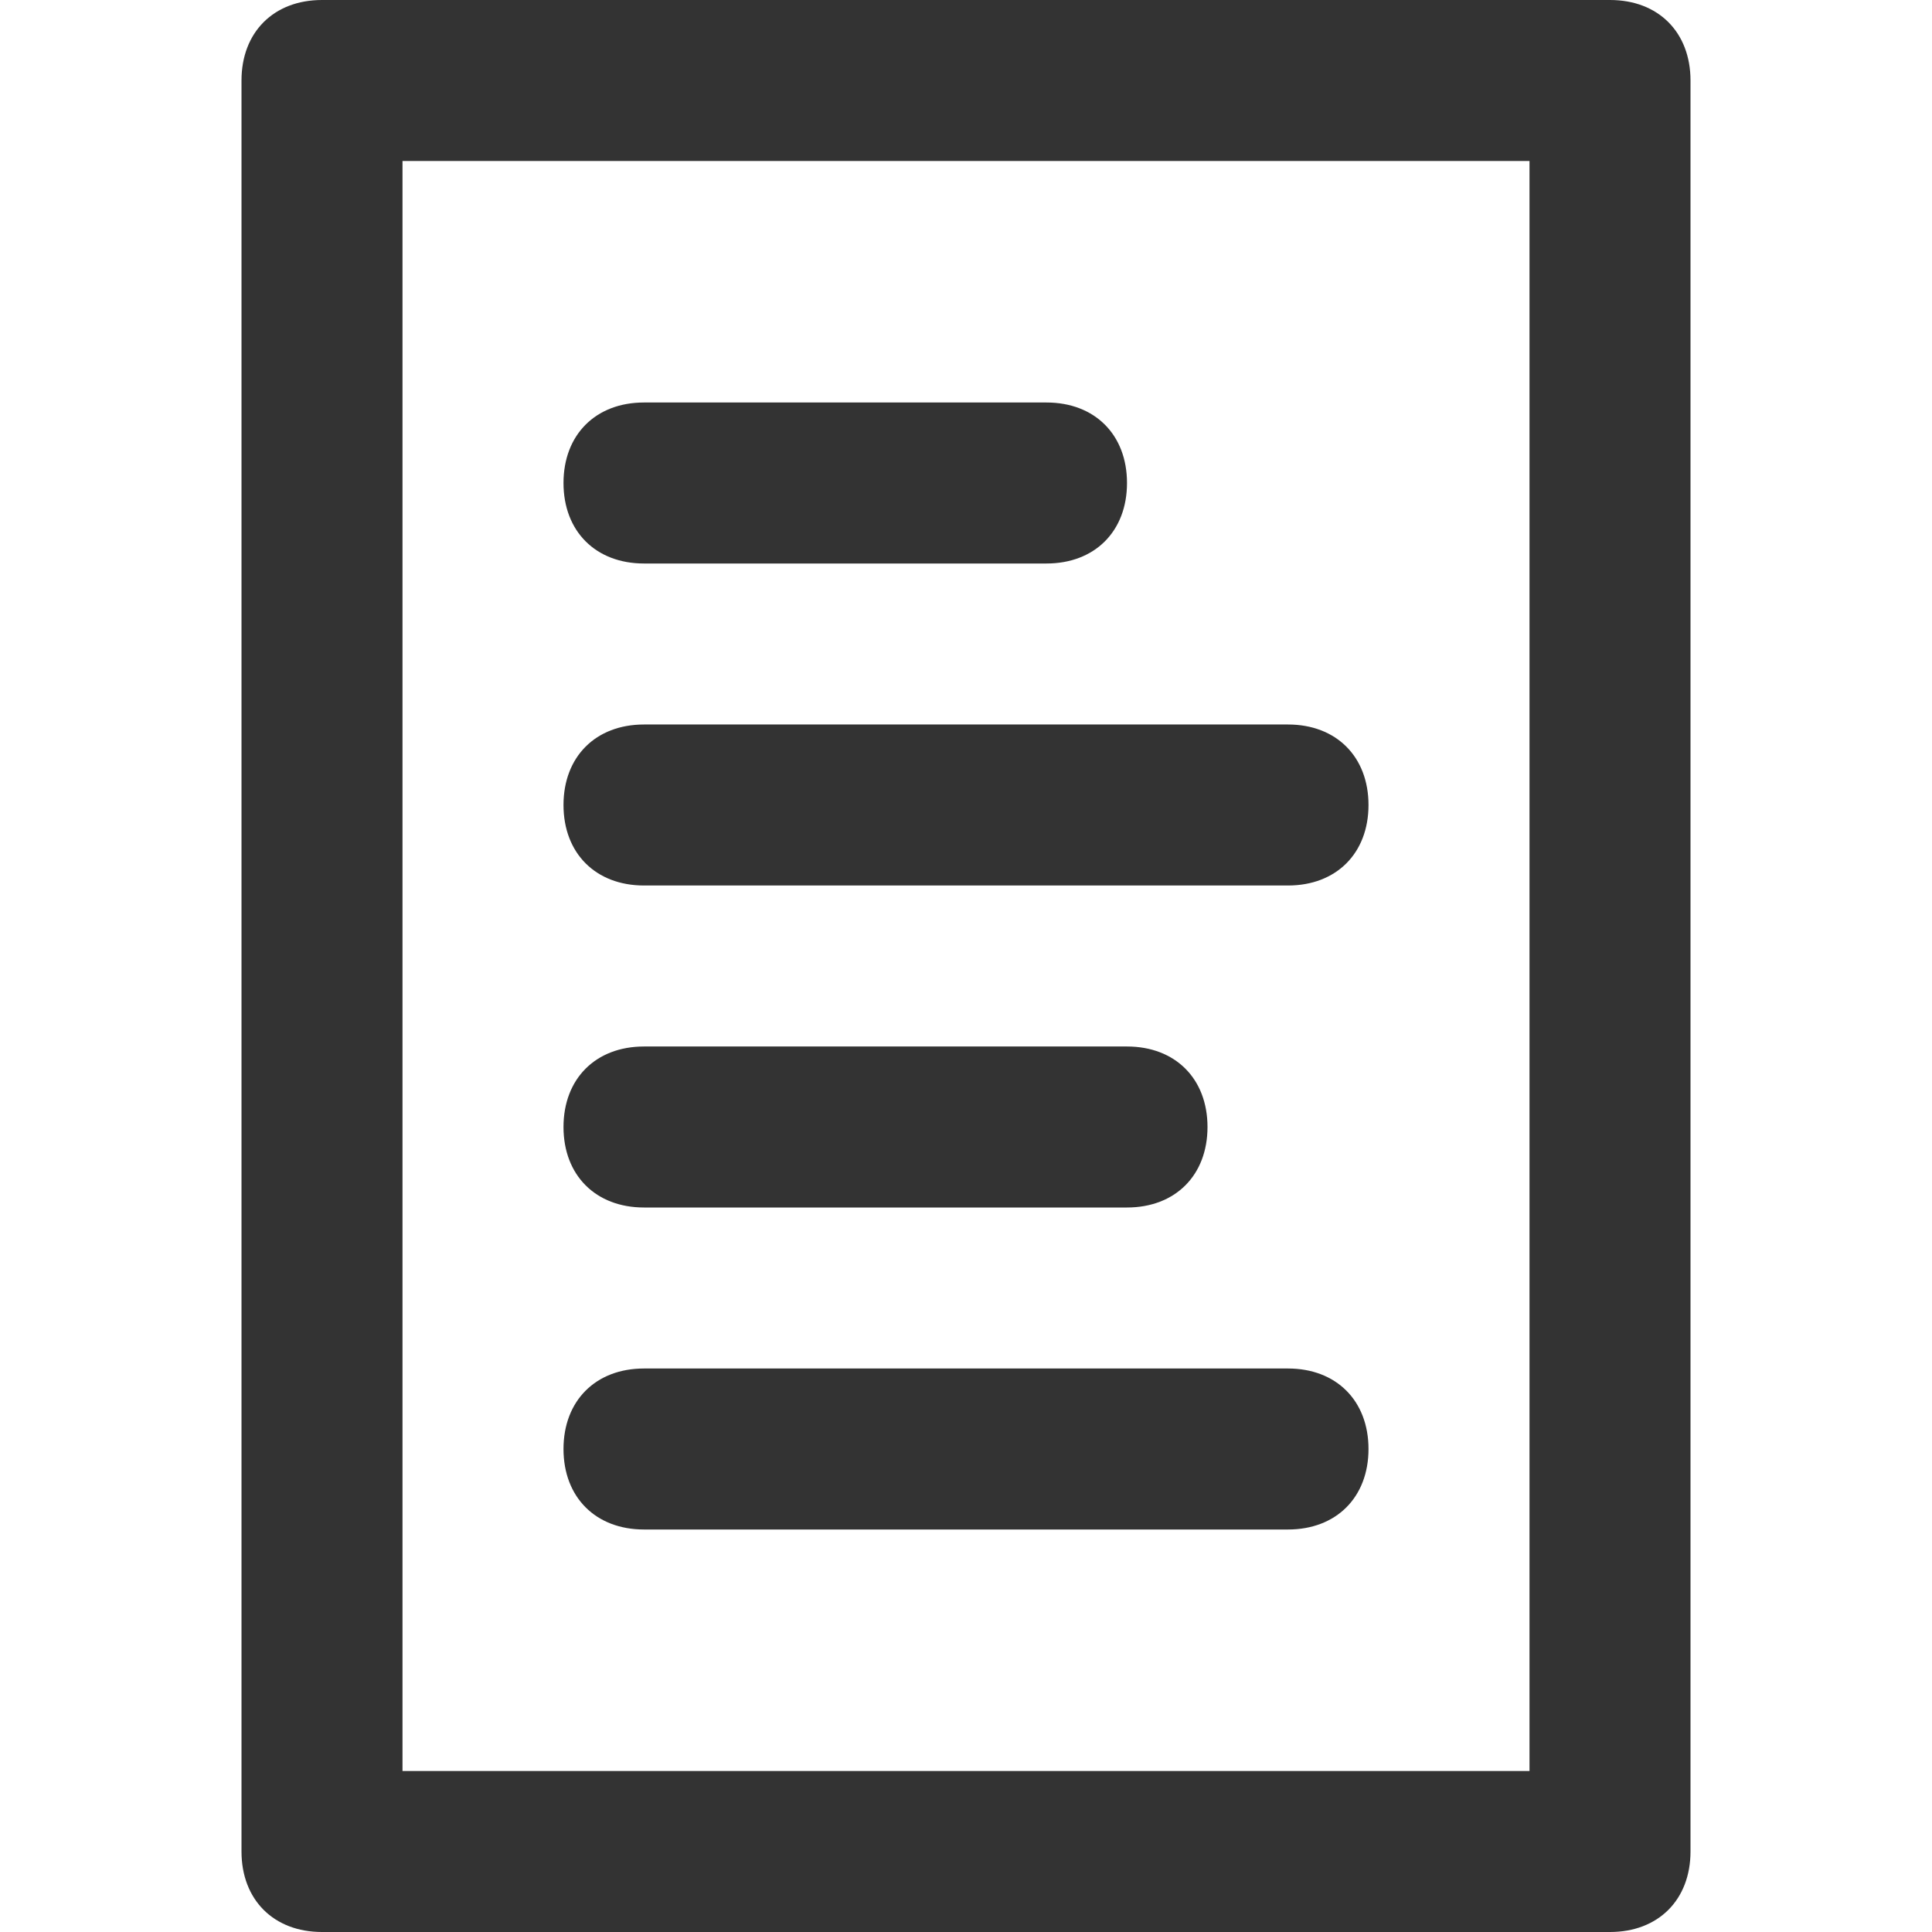 <?xml version="1.0" standalone="no"?><!DOCTYPE svg PUBLIC "-//W3C//DTD SVG 1.1//EN" "http://www.w3.org/Graphics/SVG/1.1/DTD/svg11.dtd"><svg t="1666941313994" class="icon" viewBox="0 0 1024 1024" version="1.1" xmlns="http://www.w3.org/2000/svg" p-id="3574" xmlns:xlink="http://www.w3.org/1999/xlink" width="200" height="200"><path d="M853.333 1024 170.667 1024c-25.6 0-42.667-17.067-42.667-42.667L128 42.667c0-25.6 17.067-42.667 42.667-42.667l682.667 0c25.6 0 42.667 17.067 42.667 42.667l0 938.667C896 1006.933 878.933 1024 853.333 1024zM213.333 938.667l597.333 0L810.667 85.333 213.333 85.333 213.333 938.667z" p-id="3575" fill="#333333"></path><path d="M554.667 298.667 341.333 298.667C315.733 298.667 298.667 281.6 298.667 256s17.067-42.667 42.667-42.667l213.333 0c25.6 0 42.667 17.067 42.667 42.667S580.267 298.667 554.667 298.667z" p-id="3576" fill="#333333"></path><path d="M682.667 469.333 341.333 469.333c-25.6 0-42.667-17.067-42.667-42.667s17.067-42.667 42.667-42.667l341.333 0c25.6 0 42.667 17.067 42.667 42.667S708.267 469.333 682.667 469.333z" p-id="3577" fill="#333333"></path><path d="M597.333 640 341.333 640c-25.6 0-42.667-17.067-42.667-42.667s17.067-42.667 42.667-42.667l256 0c25.6 0 42.667 17.067 42.667 42.667S622.933 640 597.333 640z" p-id="3578" fill="#333333"></path><path d="M682.667 810.667 341.333 810.667c-25.6 0-42.667-17.067-42.667-42.667s17.067-42.667 42.667-42.667l341.333 0c25.6 0 42.667 17.067 42.667 42.667S708.267 810.667 682.667 810.667z" p-id="3579" fill="#333333"></path></svg>